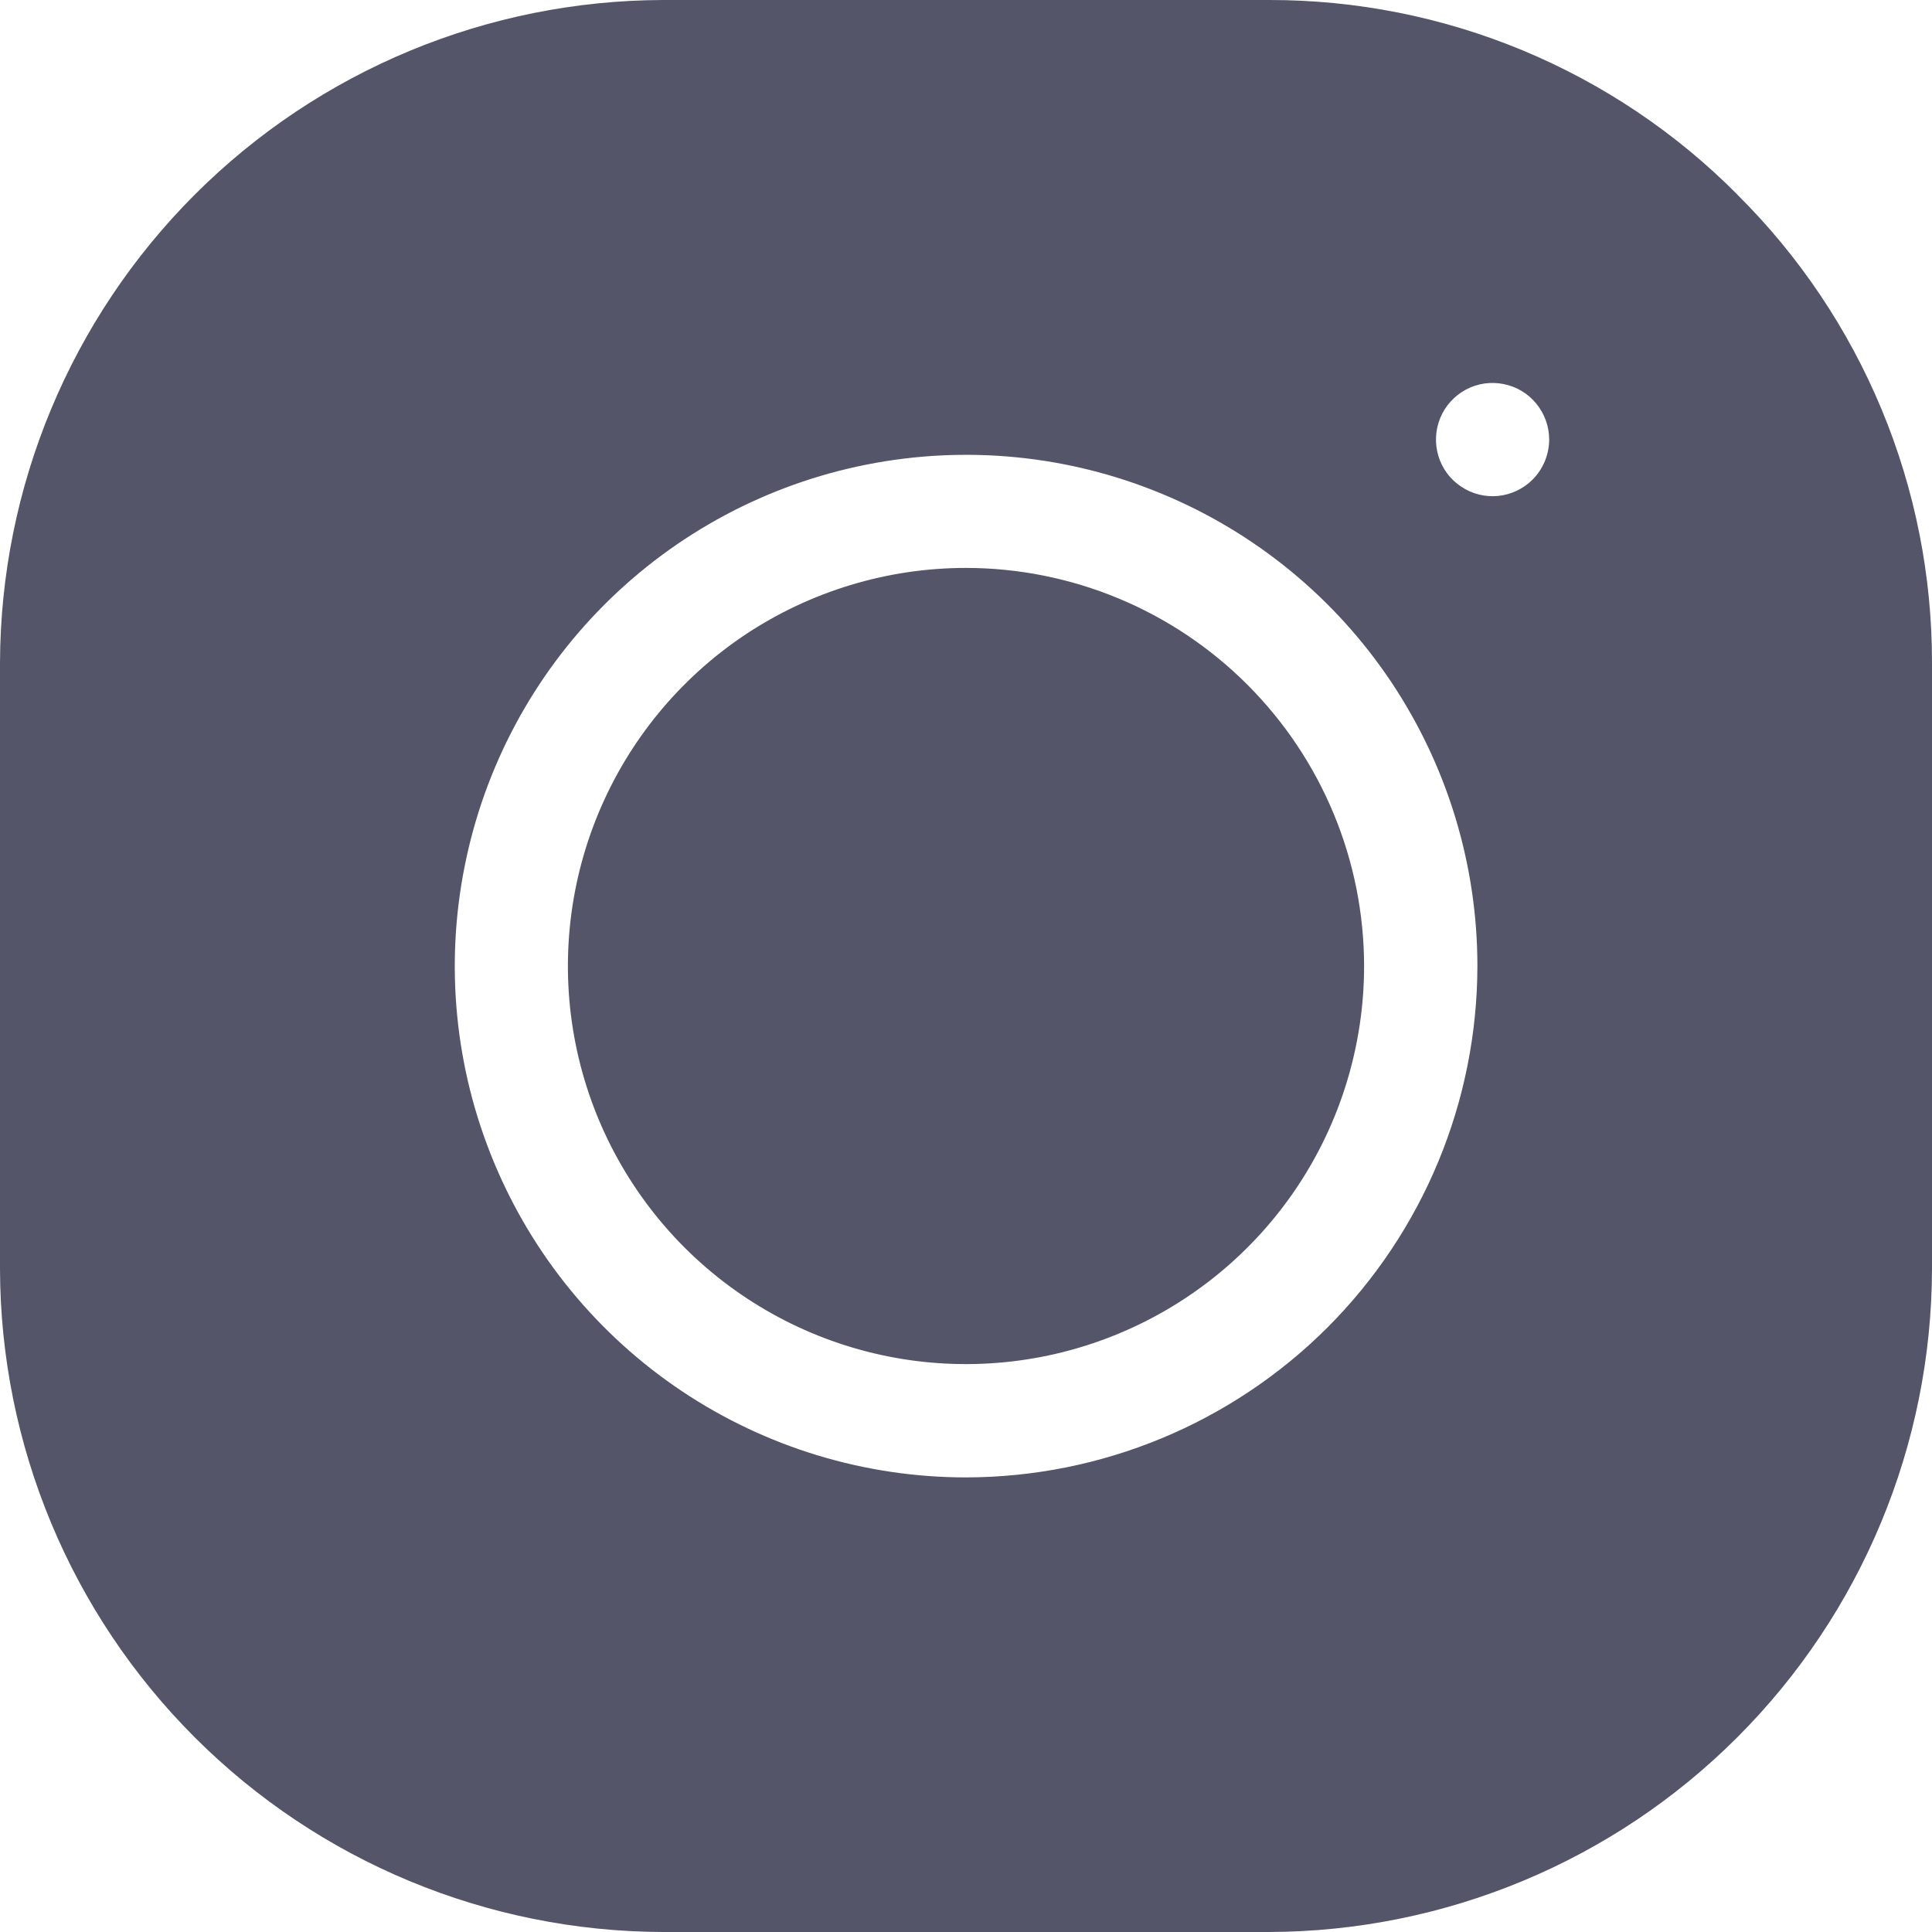 <svg width="20" height="20" viewBox="0 0 20 20" fill="none" xmlns="http://www.w3.org/2000/svg">
<g id="Type=Bulk, Icon=Instagram">
<path id="Path 26" d="M10 5.879C9.185 5.879 8.388 6.121 7.71 6.573C7.033 7.026 6.505 7.67 6.193 8.423C5.881 9.176 5.799 10.005 5.958 10.804C6.117 11.603 6.51 12.338 7.086 12.914C7.662 13.49 8.397 13.883 9.196 14.042C9.995 14.201 10.824 14.119 11.577 13.807C12.33 13.495 12.974 12.967 13.427 12.289C13.879 11.612 14.121 10.815 14.121 10C14.12 8.907 13.685 7.86 12.912 7.087C12.14 6.315 11.093 5.88 10 5.879Z" fill="#545569"/>
<path id="Path 27" d="M17.986 2.015C17.351 1.375 16.596 0.868 15.764 0.522C14.932 0.176 14.04 -0.001 13.139 6.78922e-06H6.863C5.044 0.005 3.302 0.729 2.016 2.015C0.73 3.301 0.005 5.043 0 6.862L0 13.139C0.005 14.957 0.73 16.7 2.016 17.985C3.302 19.271 5.045 19.995 6.863 20H13.14C14.958 19.994 16.7 19.27 17.985 17.984C19.27 16.699 19.995 14.957 20 13.139V6.862C20.001 5.961 19.824 5.069 19.478 4.237C19.132 3.405 18.625 2.65 17.985 2.015H17.986ZM10 15.294C8.953 15.294 7.93 14.983 7.06 14.402C6.189 13.82 5.511 12.993 5.111 12.026C4.71 11.059 4.605 9.995 4.81 8.968C5.014 7.941 5.518 6.998 6.258 6.258C6.998 5.518 7.941 5.014 8.968 4.81C9.995 4.606 11.059 4.71 12.026 5.111C12.993 5.511 13.82 6.189 14.402 7.06C14.983 7.93 15.294 8.953 15.294 10C15.292 11.404 14.734 12.749 13.742 13.742C12.749 14.734 11.404 15.292 10 15.294ZM15.865 4.965C15.769 5.061 15.643 5.12 15.508 5.134C15.373 5.147 15.238 5.113 15.125 5.037C15.012 4.962 14.929 4.85 14.89 4.72C14.851 4.59 14.858 4.451 14.91 4.325C14.962 4.2 15.056 4.097 15.175 4.033C15.295 3.969 15.433 3.949 15.566 3.976C15.699 4.002 15.819 4.074 15.904 4.179C15.99 4.284 16.037 4.415 16.037 4.551C16.036 4.706 15.975 4.855 15.865 4.965Z" fill="#545569"/>
</g>
</svg>
